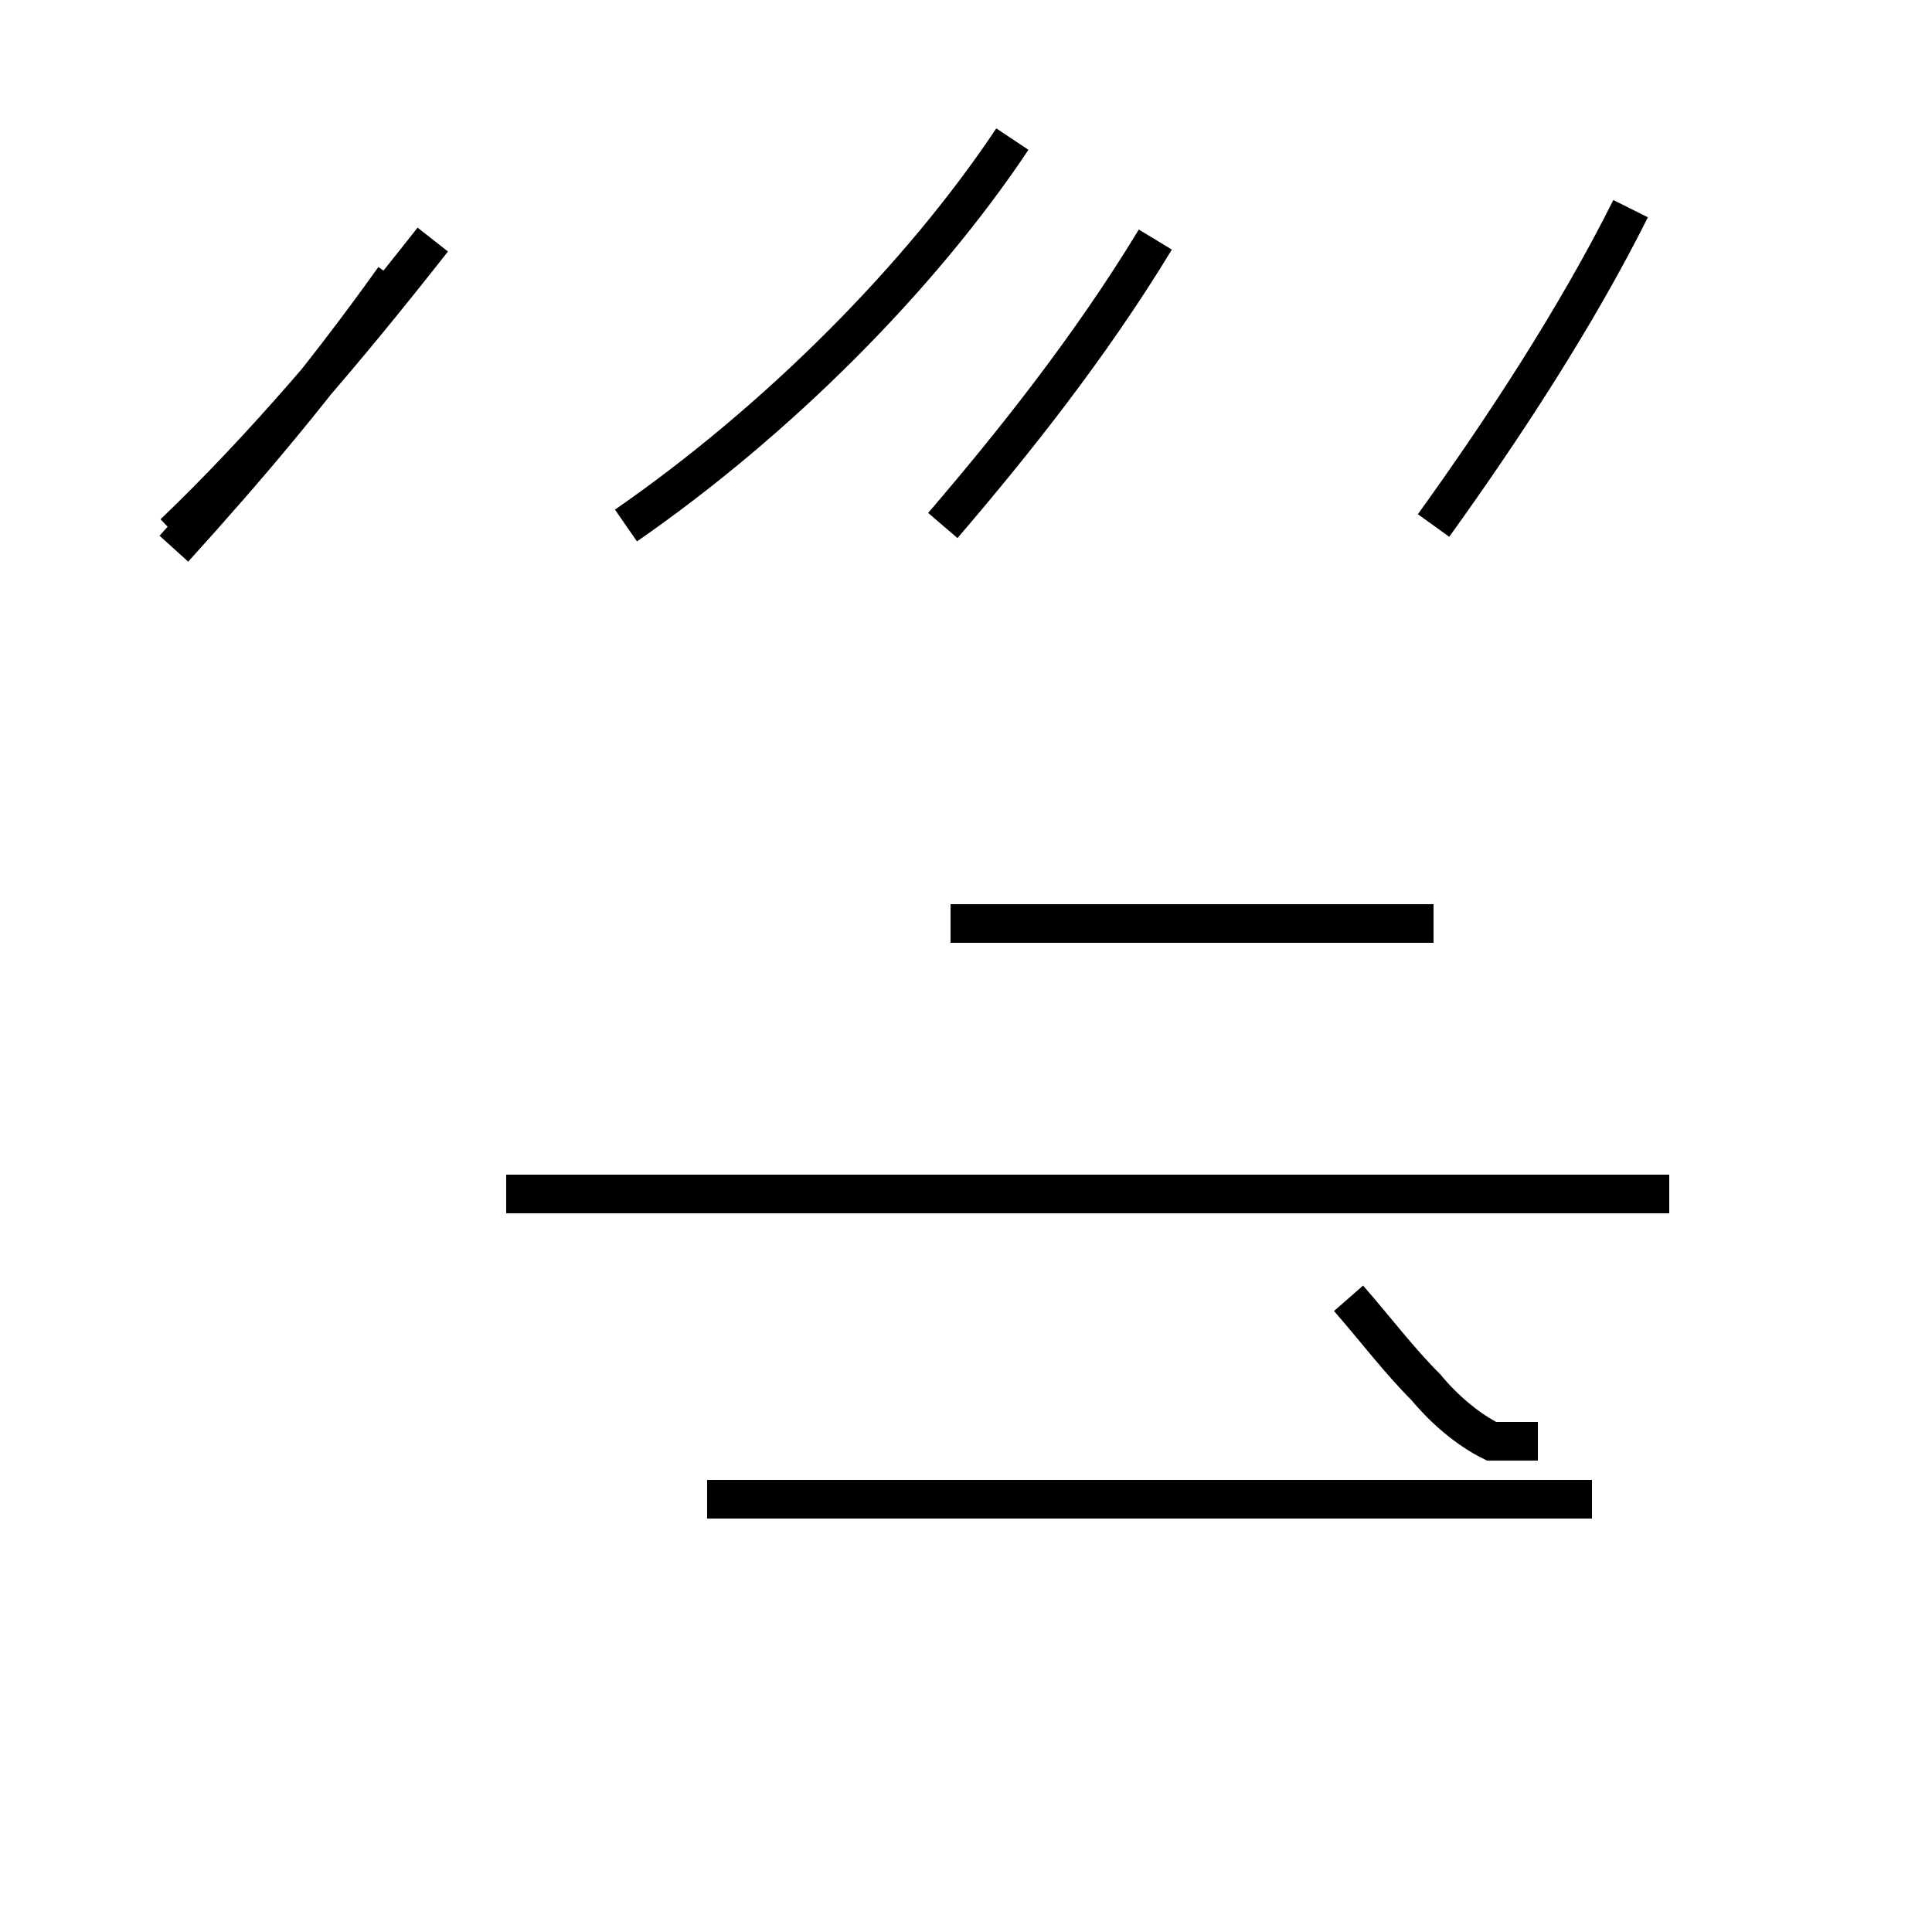 <?xml version='1.0' encoding='utf8'?>
<svg viewBox="0.0 -44.0 50.0 50.0" version="1.1" xmlns="http://www.w3.org/2000/svg">
<rect x="0.0" y="-44.0" width="50.0" height="50.0" fill="#808080" stroke="none"/>
<rect x="-1000" y="-1000" width="2000" height="2000" stroke="white" fill="white"/>
<g style="fill:none; stroke:#000000;  stroke-width:1">
<path d="M 4.5 29.8 C 6.4 31.9 8.2 34.0 10.2 36.8 M 4.5 30.2 C 6.8 32.4 9.0 35.0 11.2 37.8 M 13.1 13.1 L 43.2 13.1 M 18.3 5.2 L 41.2 5.2 M 37.1 13.1 L 15.9 13.1 M 16.2 30.4 C 20.1 33.1 23.8 36.8 26.2 40.4 M 34.9 10.4 C 35.6 9.6 36.2 8.8 36.9 8.1 C 37.4 7.5 38.0 7.0 38.6 6.7 L 39.8 6.7 M 24.6 20.1 L 37.1 20.1 M 37.1 30.4 C 38.9 32.9 40.8 35.8 42.2 38.6 M 24.4 30.4 C 26.2 32.5 28.2 35.0 29.9 37.8 " transform="scale(1, -1)" />
</g>
</svg>